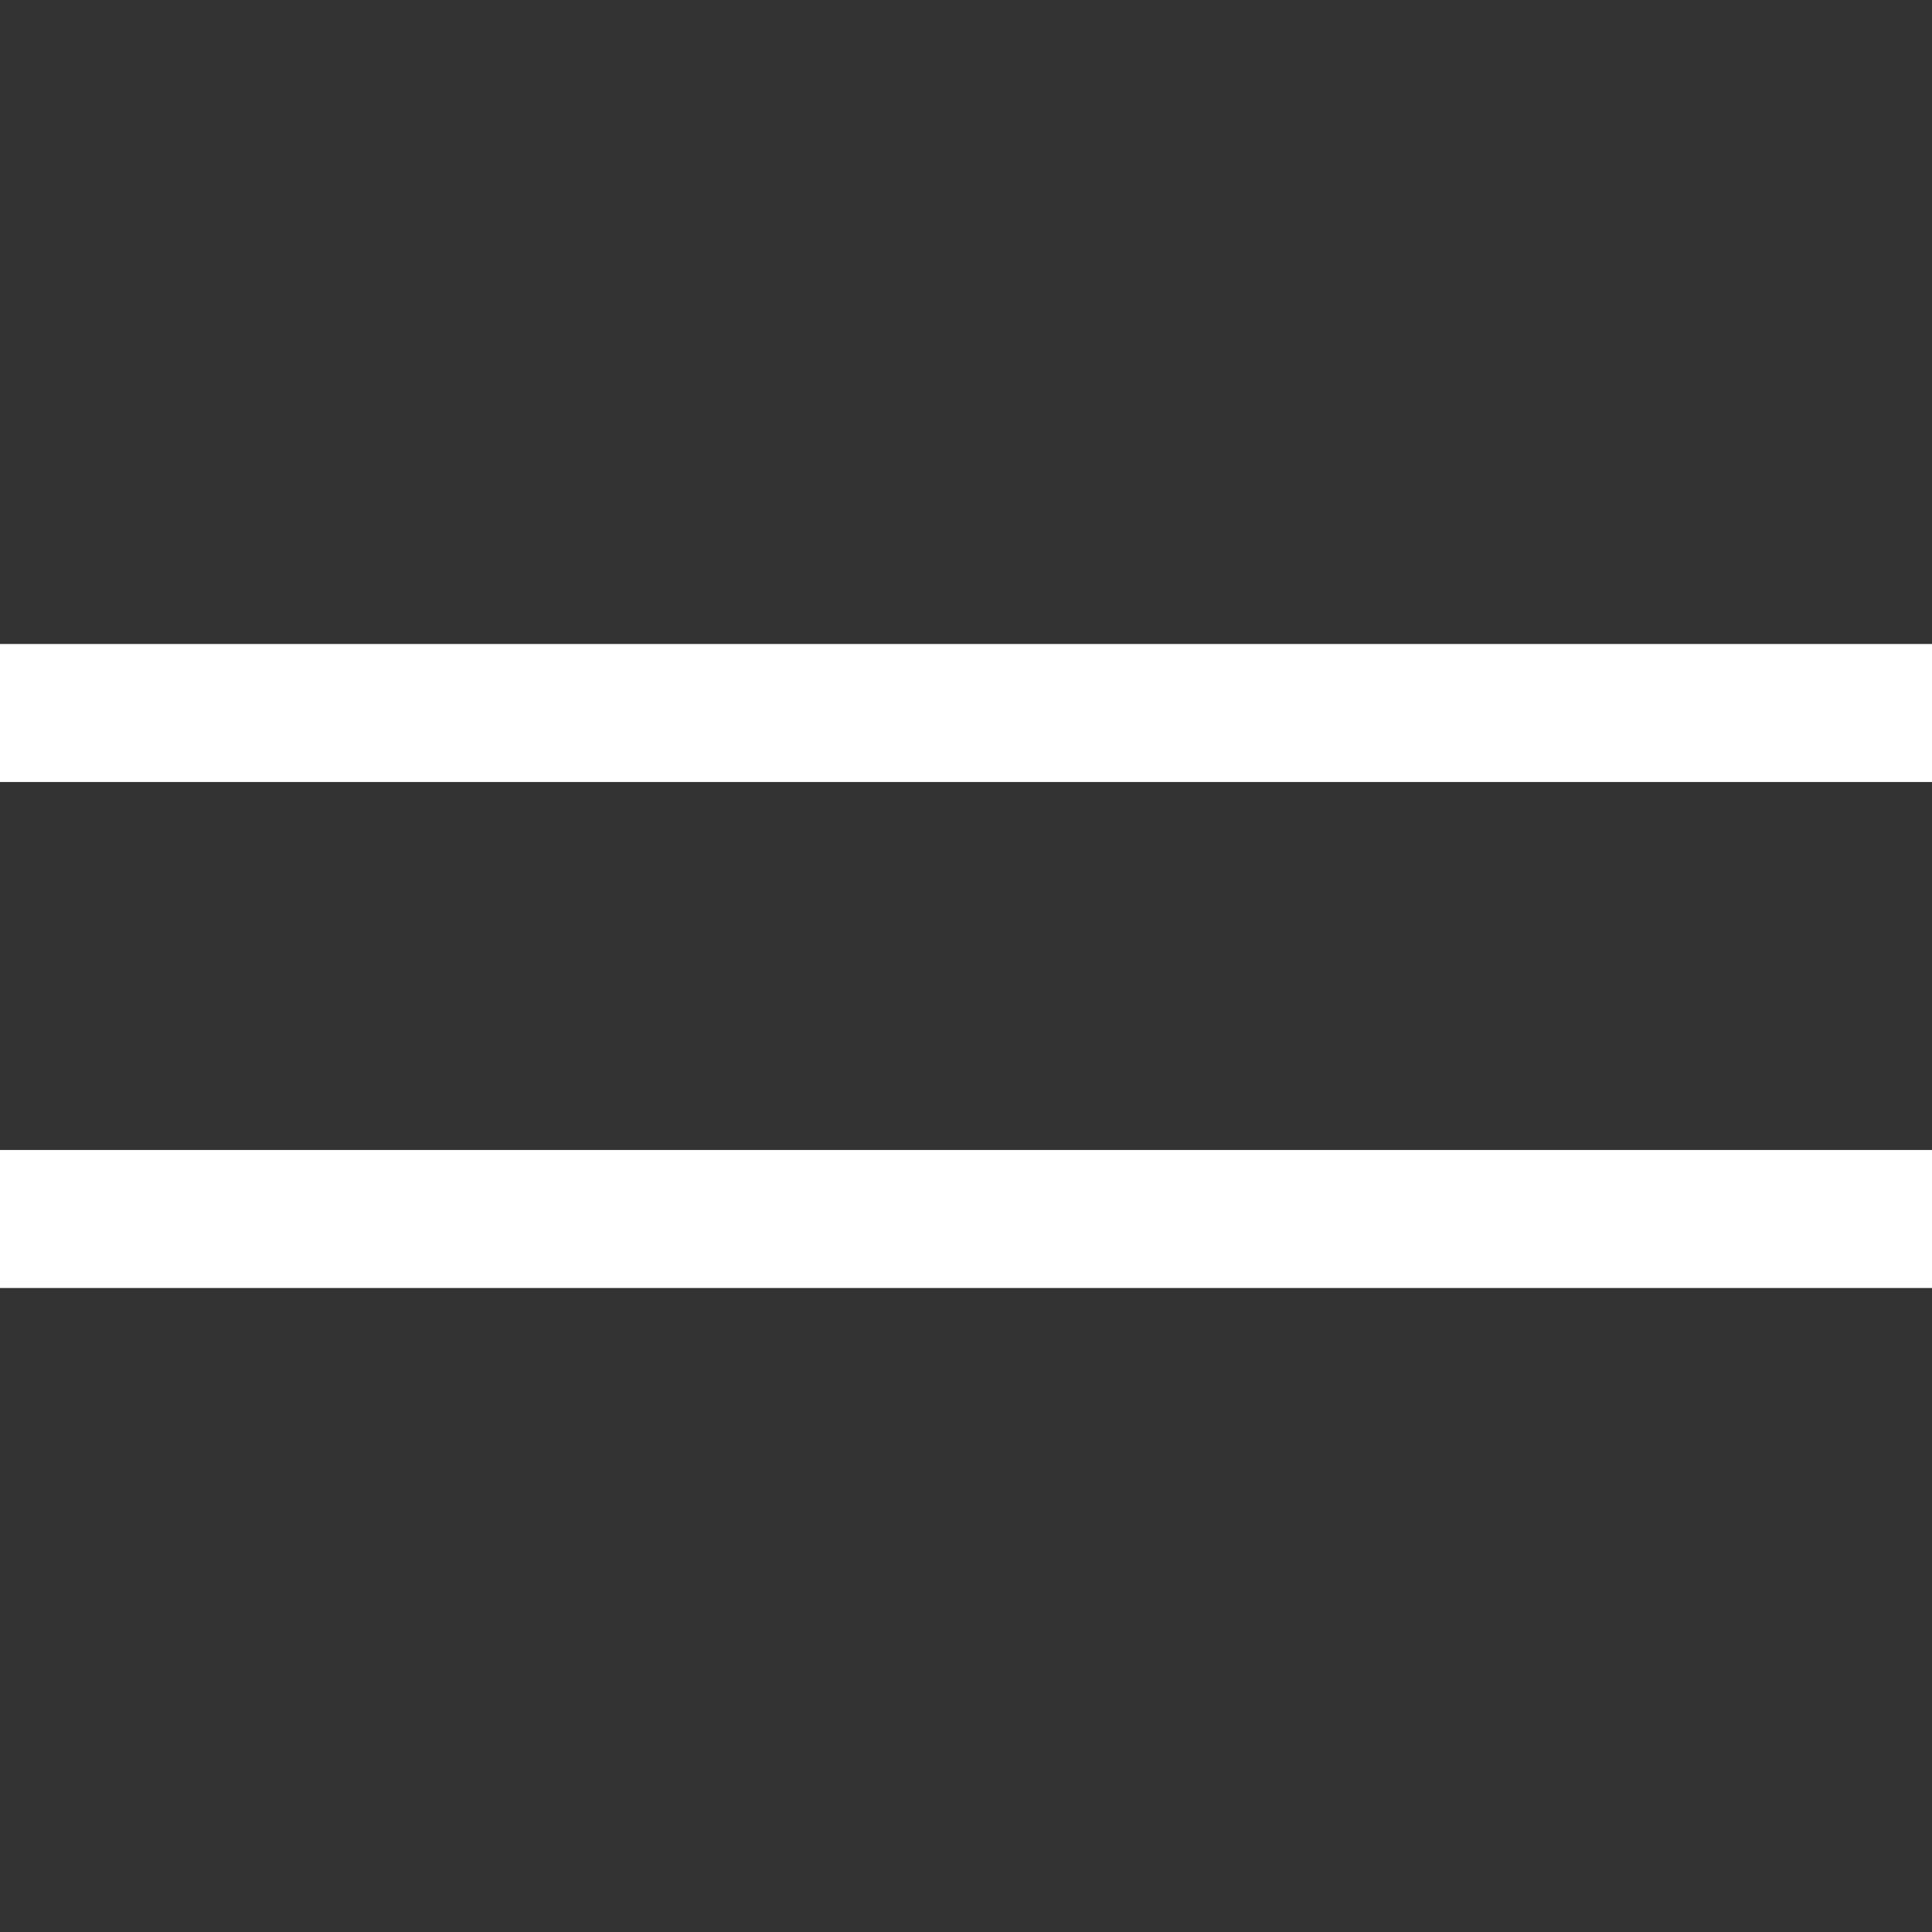 <svg width="42" height="42" viewBox="0 0 42 42" fill="none" xmlns="http://www.w3.org/2000/svg">
<rect x="0" y="0" width="42" height="42" fill="#333333" stroke="none"/>
<path d="M0 14H42V17H0V14Z" fill="white"/>
<path d="M0 25H42V28H0V25Z" fill="white"/>
</svg>
